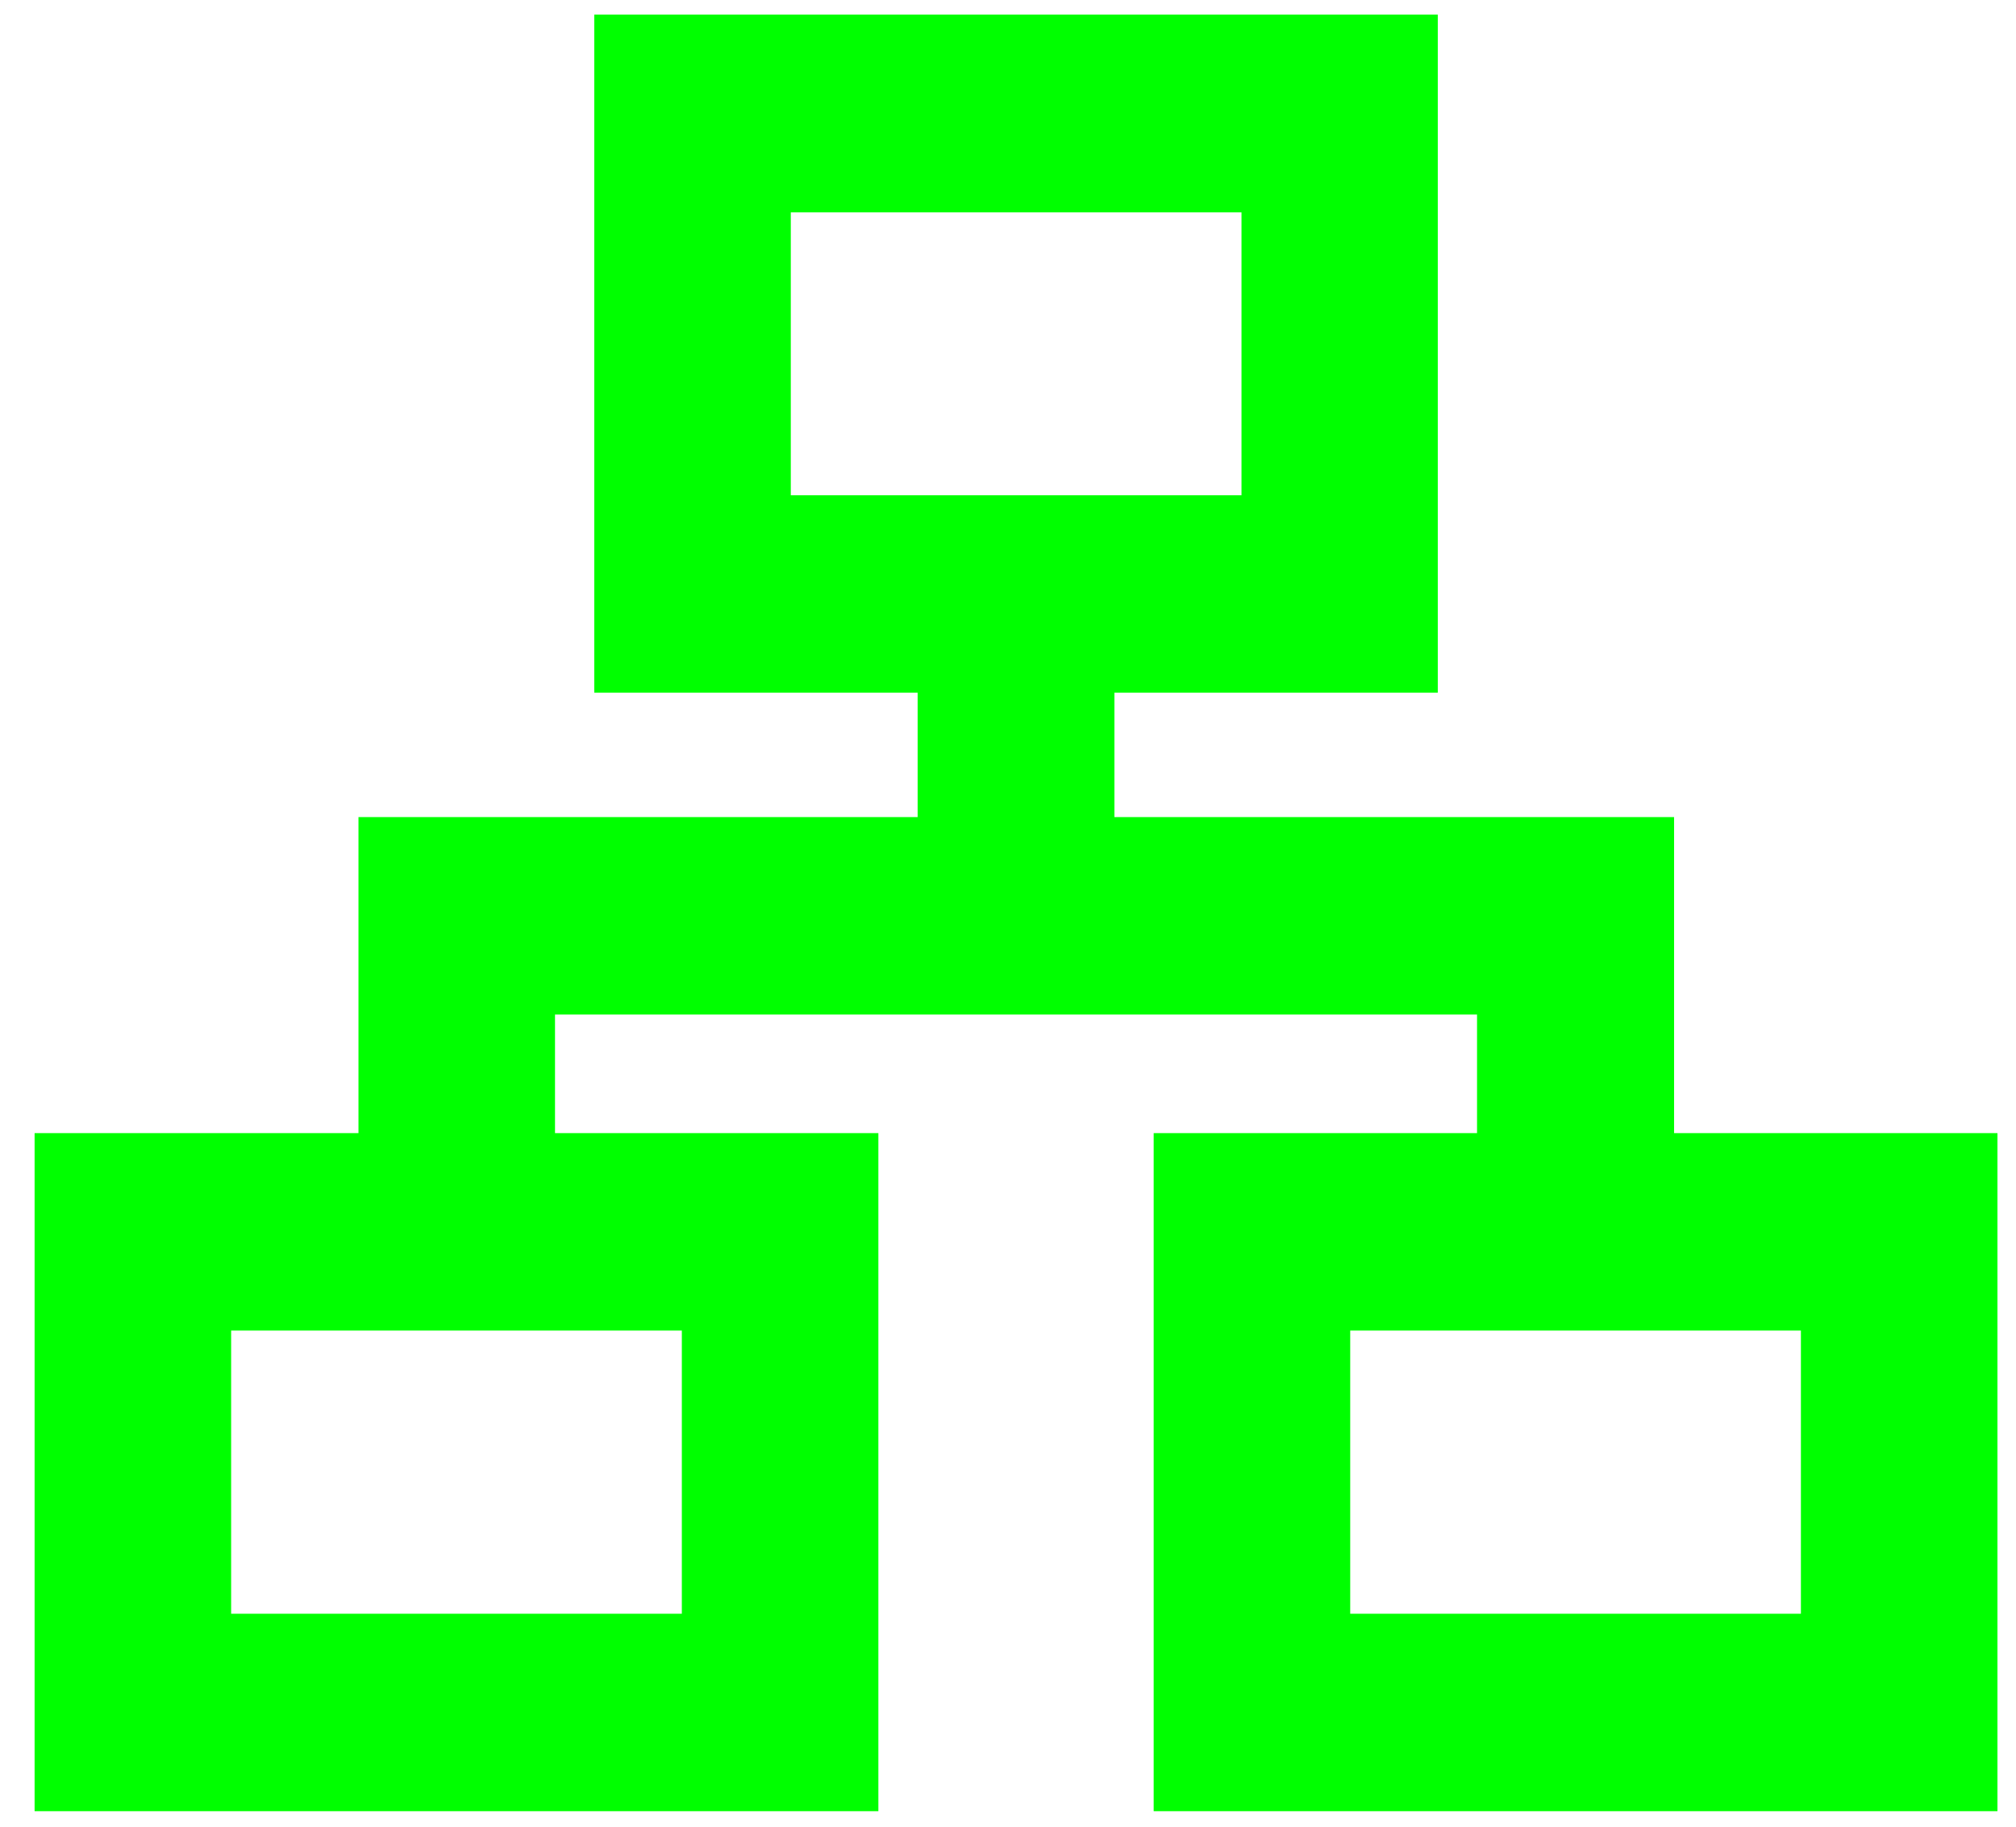 <?xml version="1.0"?>
<svg width="139" height="126" xmlns="http://www.w3.org/2000/svg" xmlns:svg="http://www.w3.org/2000/svg" xmlns:xlink="http://www.w3.org/1999/xlink">
 <!-- Created with SVG-edit - https://github.com/SVG-Edit/svgedit-->
 <defs>
  <symbol id="svg_1" version="1.1" viewBox="-5.0 -10.0 110.0 135.0" xmlns="http://www.w3.org/2000/svg">
   <path d="m76.13,46.21l-22.22,0l0,-4.92l12.85,0l0,-26.82l-33.52,0l0,26.82l12.85,0l0,4.92l-22.22,0l0,12.5l-12.87,0l0,26.82l33.53,0l0,-26.82l-12.85,0l0,-4.69l36.64,0l0,4.69l-12.85,0l0,26.82l33.53,0l0,-26.82l-12.85,0l0,-12.5l-0.02,0zm-35.08,-12.73l0,-11.19l17.91,0l0,11.19l-17.91,0zm-4.33,44.24l-17.91,0l0,-11.2l17.91,0l0,11.2zm44.47,0l-17.91,0l0,-11.2l17.91,0l0,11.2z"/>
  </symbol>
 </defs>
 <g class="layer">
  <title>Layer 1</title>
  <use fill="#00ff00" id="svg_2" transform="matrix(1.859, 0, 0, 1.868, -0.31, 0.077)" x="-31.65" xlink:href="#svg_1" y="-22.34"/>
 </g>
</svg>